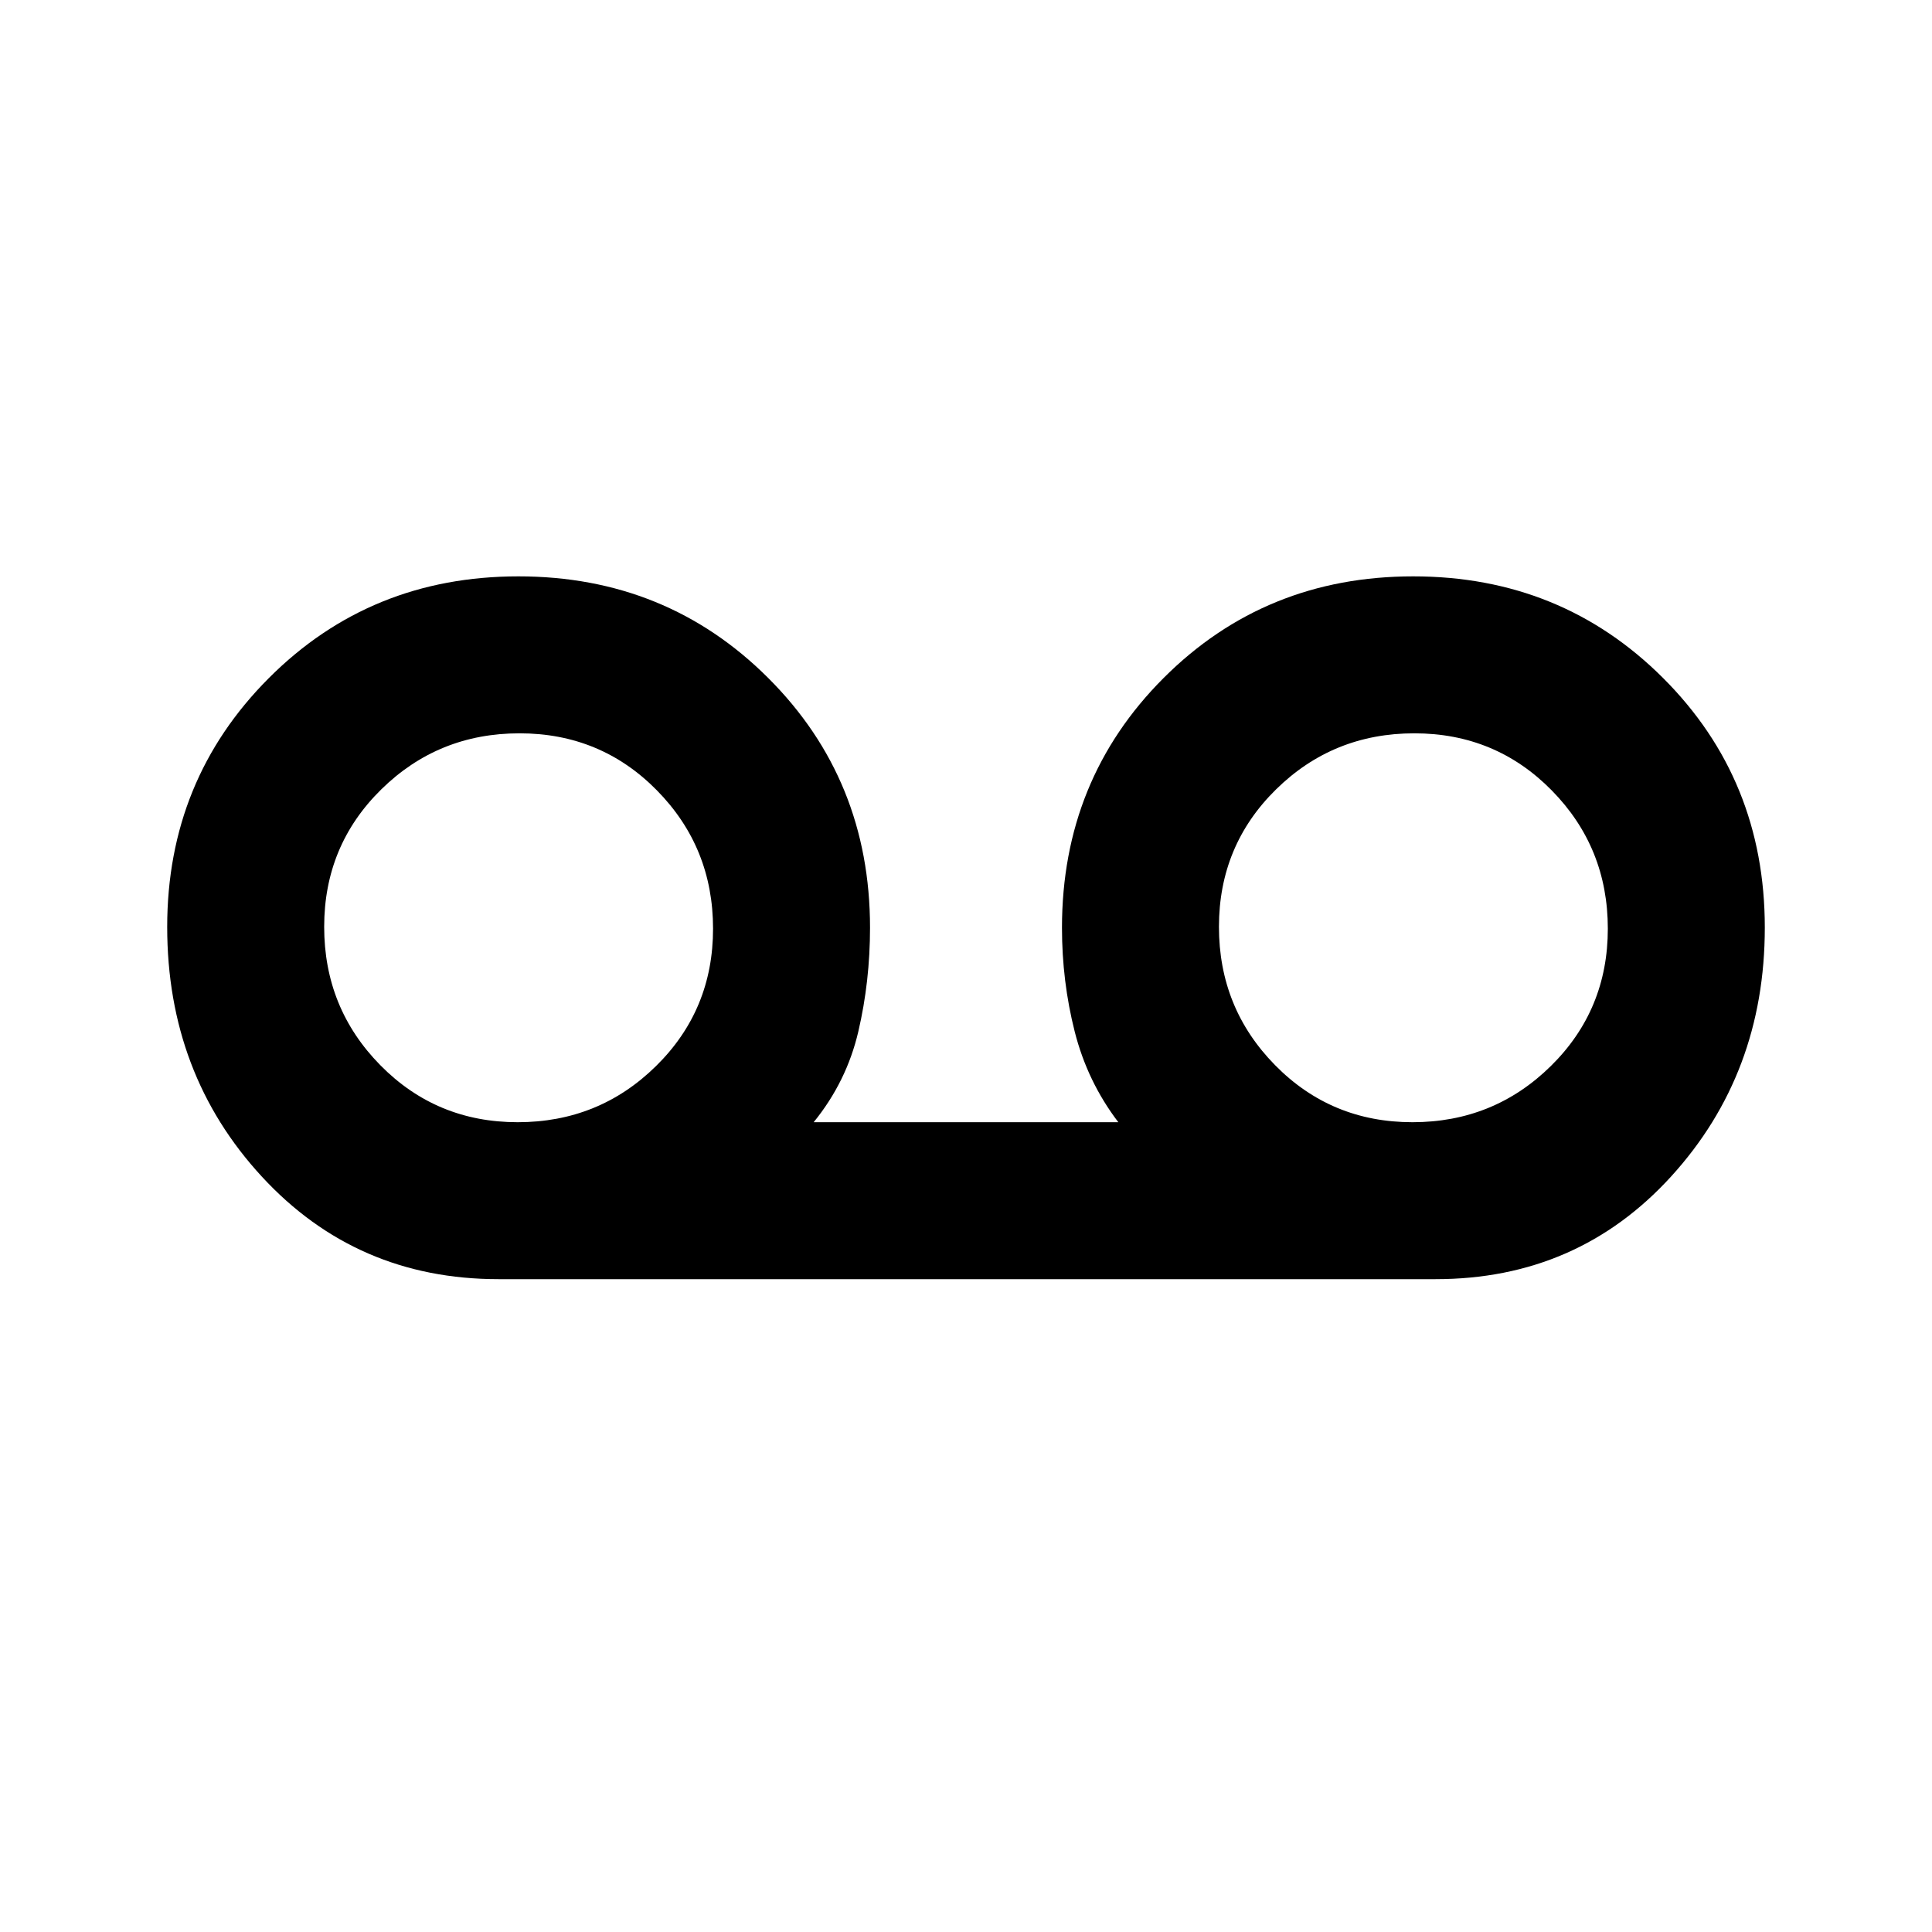 <svg xmlns="http://www.w3.org/2000/svg" height="20" viewBox="0 -960 960 960" width="20"><path d="M247.69-324.39q-70.59 0-117.6-50.98-47.01-50.99-47.01-124.04 0-73.05 50.48-123.63 50.49-50.57 124.04-50.57 73.55 0 124.13 50.51T432.31-499q0 26.61-5.81 51.54-5.81 24.92-22.19 45.08h151.38q-15.38-20.16-21.69-45.08-6.31-24.93-6.31-51.54 0-73.59 50.49-124.1 50.49-50.51 124.04-50.51 73.55 0 124.12 50.48 50.58 50.49 50.58 124.04 0 72.55-46.51 123.63-46.51 51.07-117.1 51.07H247.69Zm9.54-77.99q40.39 0 68.73-27.89 28.35-27.88 28.35-68.27 0-40.38-27.89-68.73-27.88-28.35-68.27-28.35-40.38 0-68.73 27.89-28.34 27.88-28.34 68.27 0 40.38 27.88 68.73 27.89 28.35 68.27 28.35Zm444.62 0q40.38 0 68.73-27.89 28.34-27.88 28.34-68.27 0-40.38-27.88-68.73-27.89-28.35-68.27-28.35-40.39 0-68.73 27.89-28.35 27.88-28.35 68.27 0 40.38 27.89 68.73 27.88 28.35 68.27 28.35Z"/></svg>